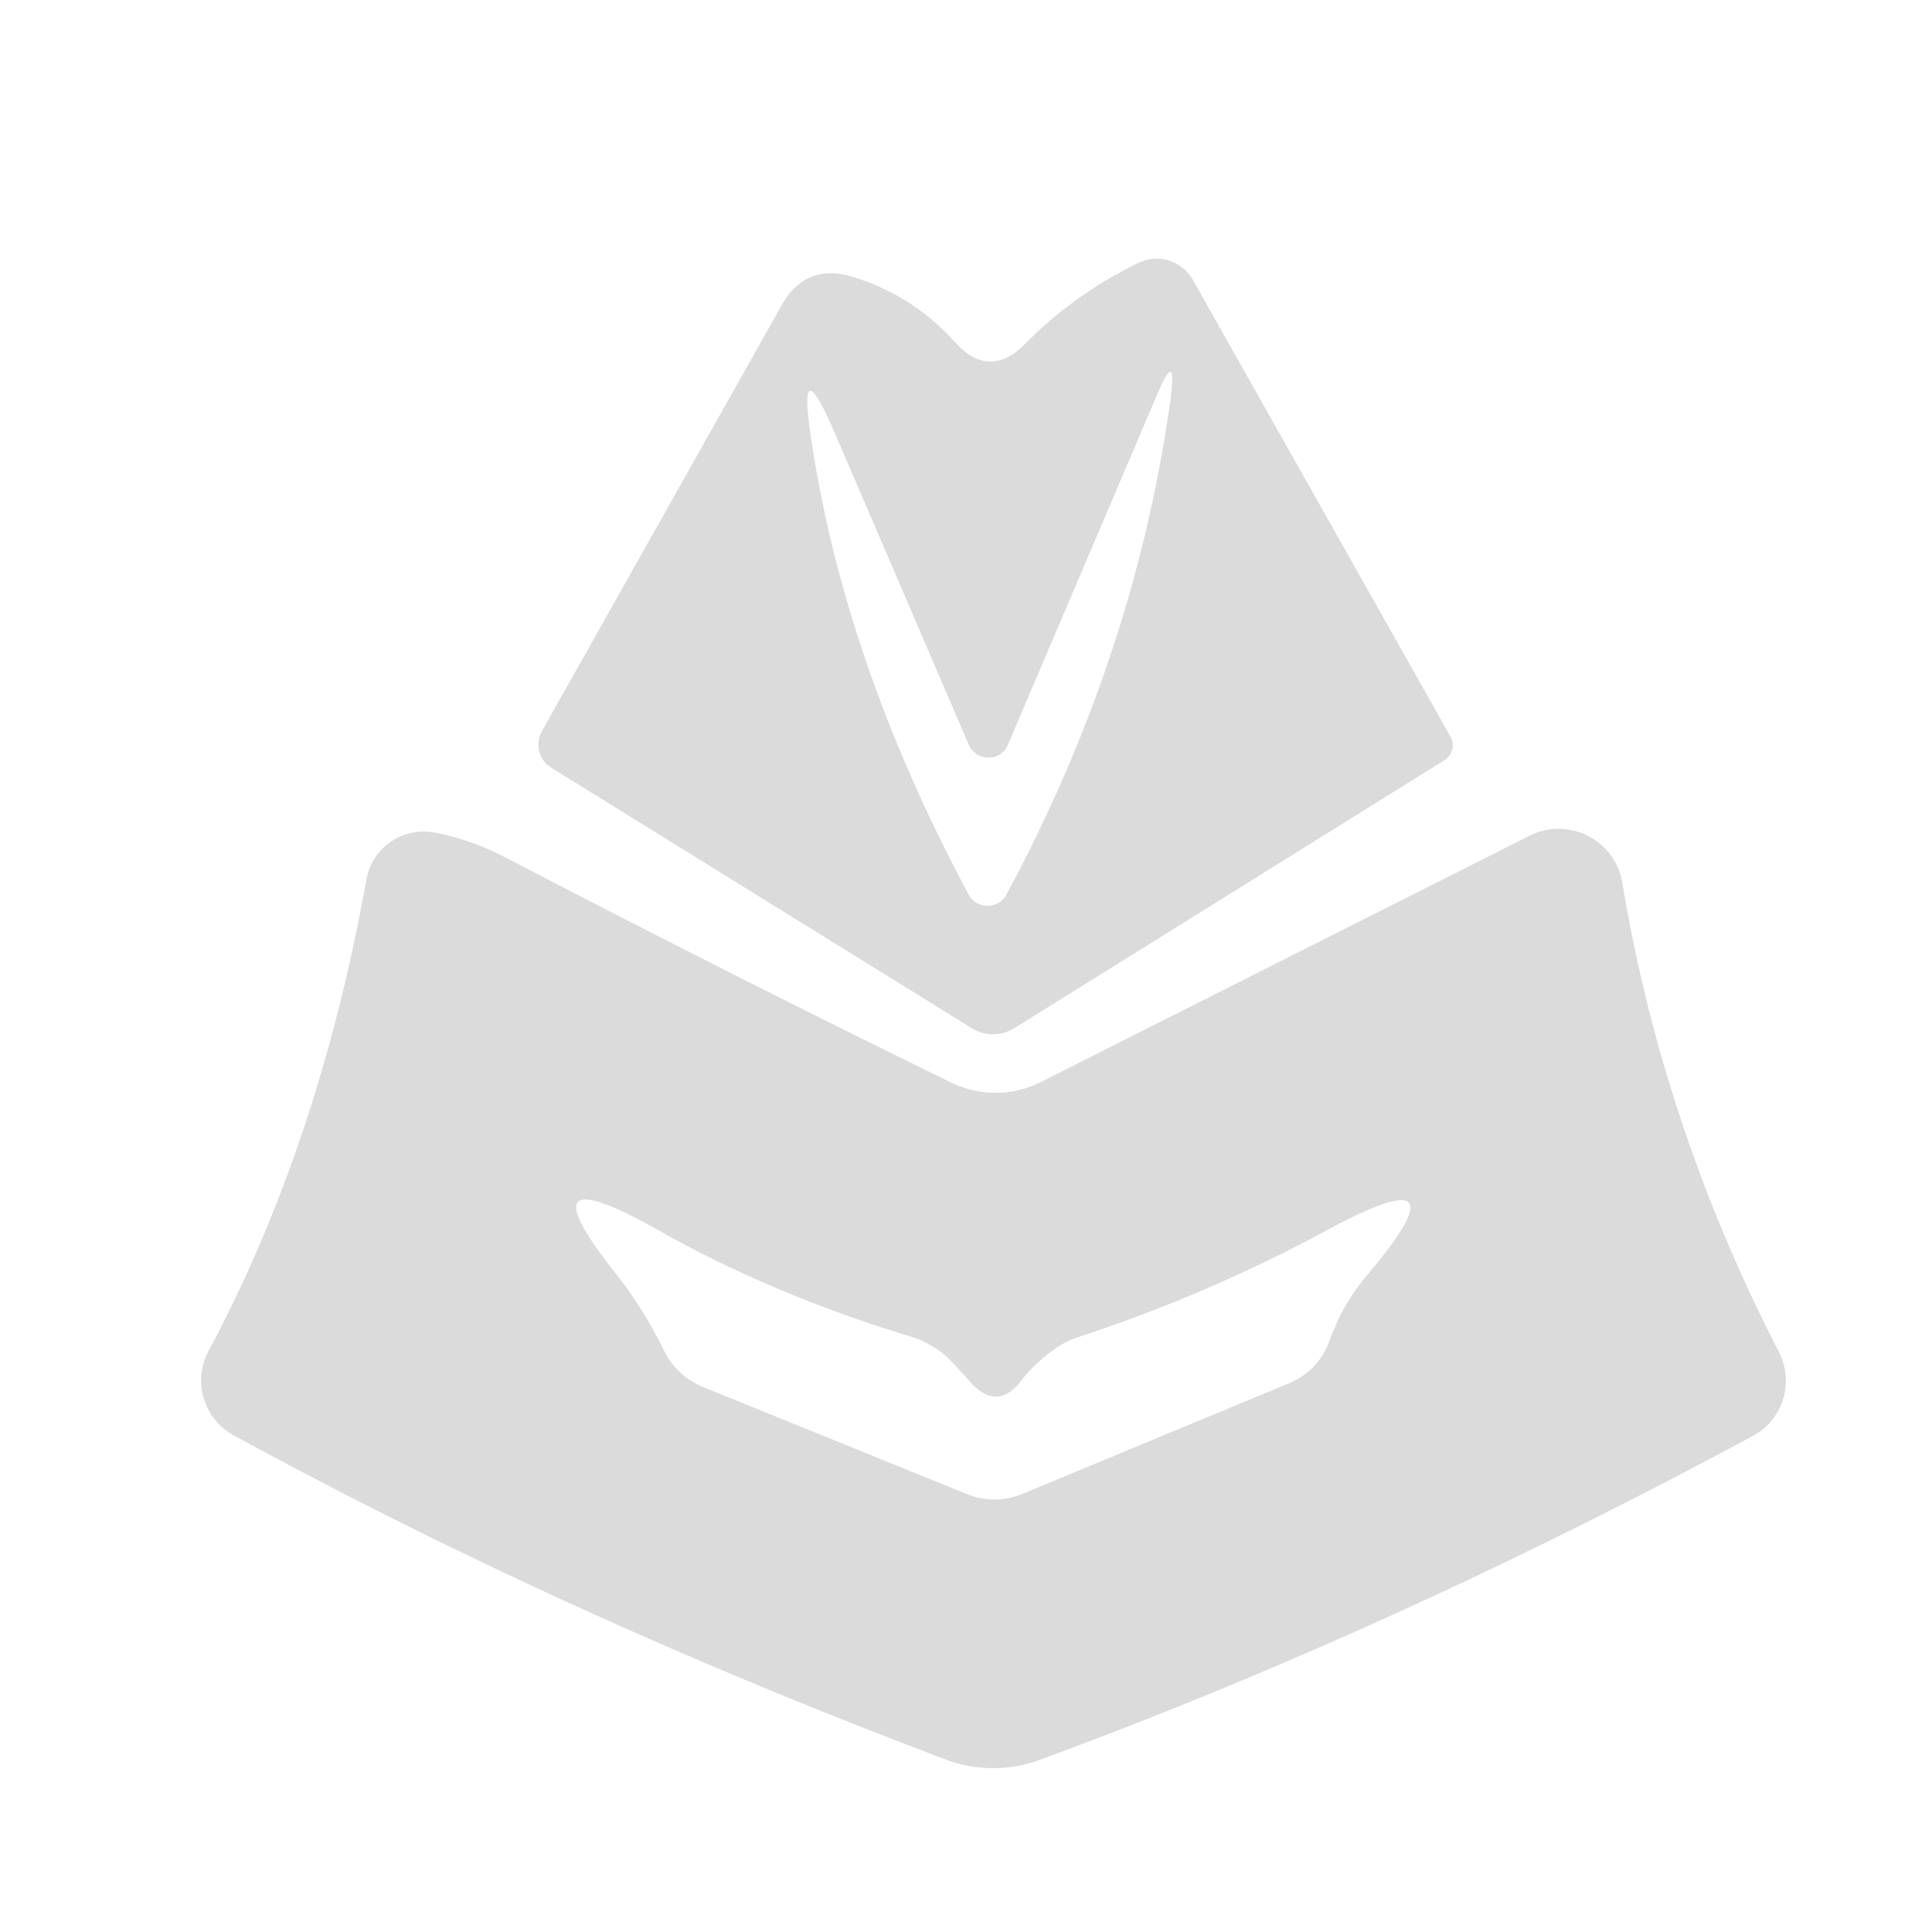 <?xml version="1.0" encoding="UTF-8" standalone="no"?>
<!DOCTYPE svg PUBLIC "-//W3C//DTD SVG 1.1//EN" "http://www.w3.org/Graphics/SVG/1.1/DTD/svg11.dtd">
<svg xmlns="http://www.w3.org/2000/svg" version="1.1" viewBox="0.00 0.00 35.00 35.00">
<path fill="#dbdbdb" d="
  M 18.57 6.23
  Q 19.47 5.32 20.63 4.76
  A 0.76 0.75 62.3 0 1 21.61 5.07
  L 26.28 13.35
  A 0.32 0.32 0.0 0 1 26.17 13.77
  L 18.37 18.63
  A 0.73 0.73 0.0 0 1 17.61 18.63
  L 9.99 13.91
  A 0.50 0.49 -59.4 0 1 9.82 13.24
  L 14.16 5.53
  Q 14.60 4.75 15.46 5.02
  Q 16.54 5.35 17.31 6.21
  Q 17.93 6.88 18.57 6.23
  Z
  M 18.26 13.49
  A 0.39 0.38 44.8 0 1 17.55 13.49
  L 15.13 7.86
  Q 14.43 6.24 14.70 7.98
  Q 15.31 12.03 17.55 16.21
  A 0.39 0.39 0.0 0 0 18.23 16.21
  Q 20.55 11.90 21.20 7.27
  Q 21.34 6.24 20.94 7.20
  L 18.26 13.49
  Z"
/>
<path fill="#dbdbdb" d="
  M 9.11 15.51
  Q 13.36 17.72 17.25 19.62
  A 1.83 1.82 44.4 0 0 18.84 19.61
  L 27.71 15.14
  A 1.17 1.17 0.0 0 1 29.39 15.99
  Q 30.12 20.40 32.23 24.50
  A 1.14 1.13 62.5 0 1 31.76 26.01
  Q 25.23 29.53 18.84 31.88
  A 2.44 2.43 45.2 0 1 17.12 31.87
  Q 10.20 29.26 4.23 26.00
  A 1.13 1.13 0.0 0 1 3.78 24.47
  Q 5.78 20.73 6.64 15.92
  A 1.06 1.05 10.2 0 1 7.86 15.08
  Q 8.50 15.20 9.11 15.51
  Z
  M 17.58 25.04
  L 17.30 24.73
  Q 16.97 24.36 16.49 24.21
  Q 13.98 23.45 11.88 22.26
  Q 9.41 20.88 11.17 23.09
  Q 11.67 23.73 12.02 24.45
  Q 12.26 24.94 12.77 25.14
  L 17.50 27.06
  Q 18.01 27.27 18.53 27.06
  L 23.35 25.06
  Q 23.89 24.83 24.09 24.28
  Q 24.32 23.63 24.75 23.12
  Q 26.64 20.89 24.07 22.27
  Q 21.85 23.47 19.48 24.24
  C 19.14 24.36 18.73 24.71 18.51 25.00
  Q 18.07 25.58 17.58 25.04
  Z"
/>
</svg>
